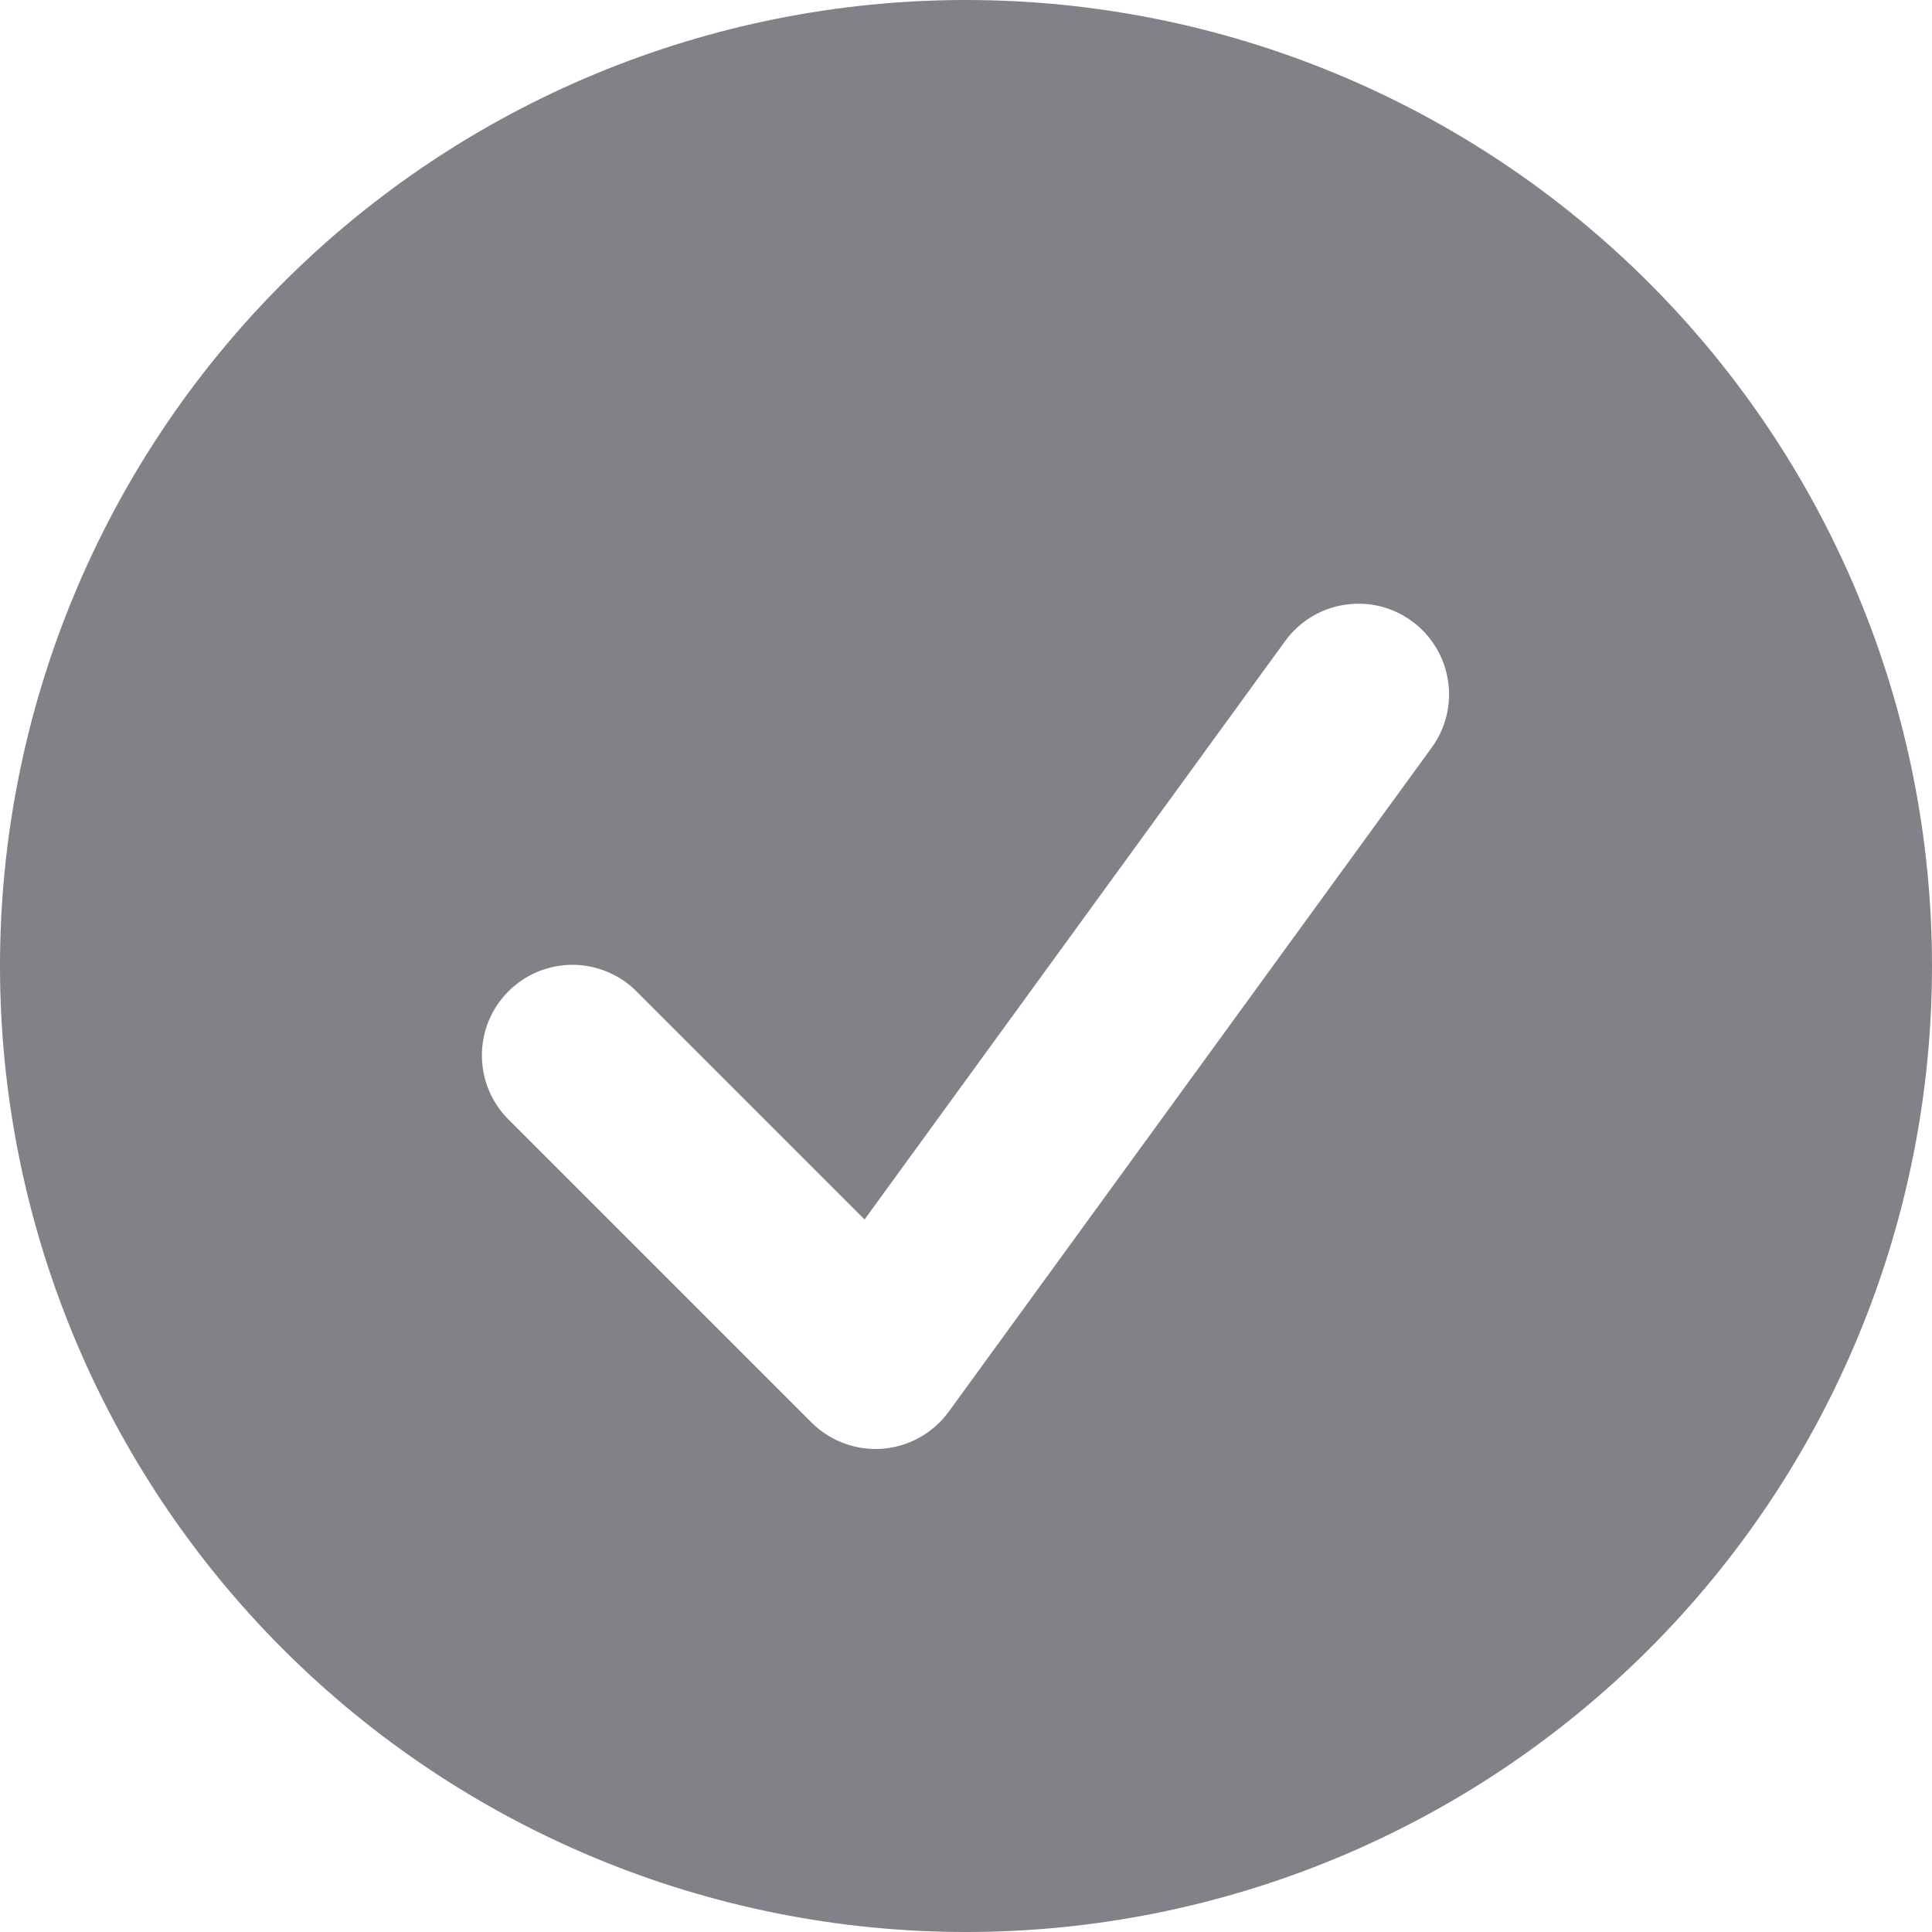 <svg width="16" height="16" viewBox="0 0 16 16" fill="none" xmlns="http://www.w3.org/2000/svg">
<path fill-rule="evenodd" clip-rule="evenodd" d="M8 16C10.122 16 12.157 15.157 13.657 13.657C15.157 12.157 16 10.122 16 8C16 5.878 15.157 3.843 13.657 2.343C12.157 0.843 10.122 0 8 0C5.878 0 3.843 0.843 2.343 2.343C0.843 3.843 0 5.878 0 8C0 10.122 0.843 12.157 2.343 13.657C3.843 15.157 5.878 16 8 16ZM11.857 6.191C11.915 6.111 11.957 6.021 11.98 5.925C12.003 5.829 12.007 5.73 11.991 5.633C11.976 5.535 11.941 5.442 11.89 5.358C11.838 5.274 11.771 5.201 11.691 5.143C11.611 5.085 11.521 5.043 11.425 5.02C11.329 4.997 11.23 4.994 11.133 5.009C11.035 5.024 10.942 5.059 10.858 5.11C10.774 5.162 10.701 5.229 10.643 5.309L7.16 10.099L5.28 8.219C5.211 8.147 5.128 8.09 5.036 8.051C4.945 8.012 4.847 7.991 4.747 7.99C4.647 7.989 4.549 8.009 4.456 8.046C4.364 8.084 4.281 8.14 4.21 8.21C4.14 8.281 4.084 8.364 4.046 8.457C4.009 8.549 3.99 8.648 3.991 8.747C3.992 8.847 4.012 8.945 4.052 9.037C4.091 9.128 4.148 9.211 4.22 9.28L6.72 11.78C6.797 11.857 6.889 11.916 6.991 11.953C7.092 11.991 7.201 12.006 7.309 11.998C7.417 11.989 7.522 11.957 7.617 11.904C7.711 11.851 7.793 11.779 7.857 11.691L11.857 6.191Z" fill="#838188"/>
</svg>
